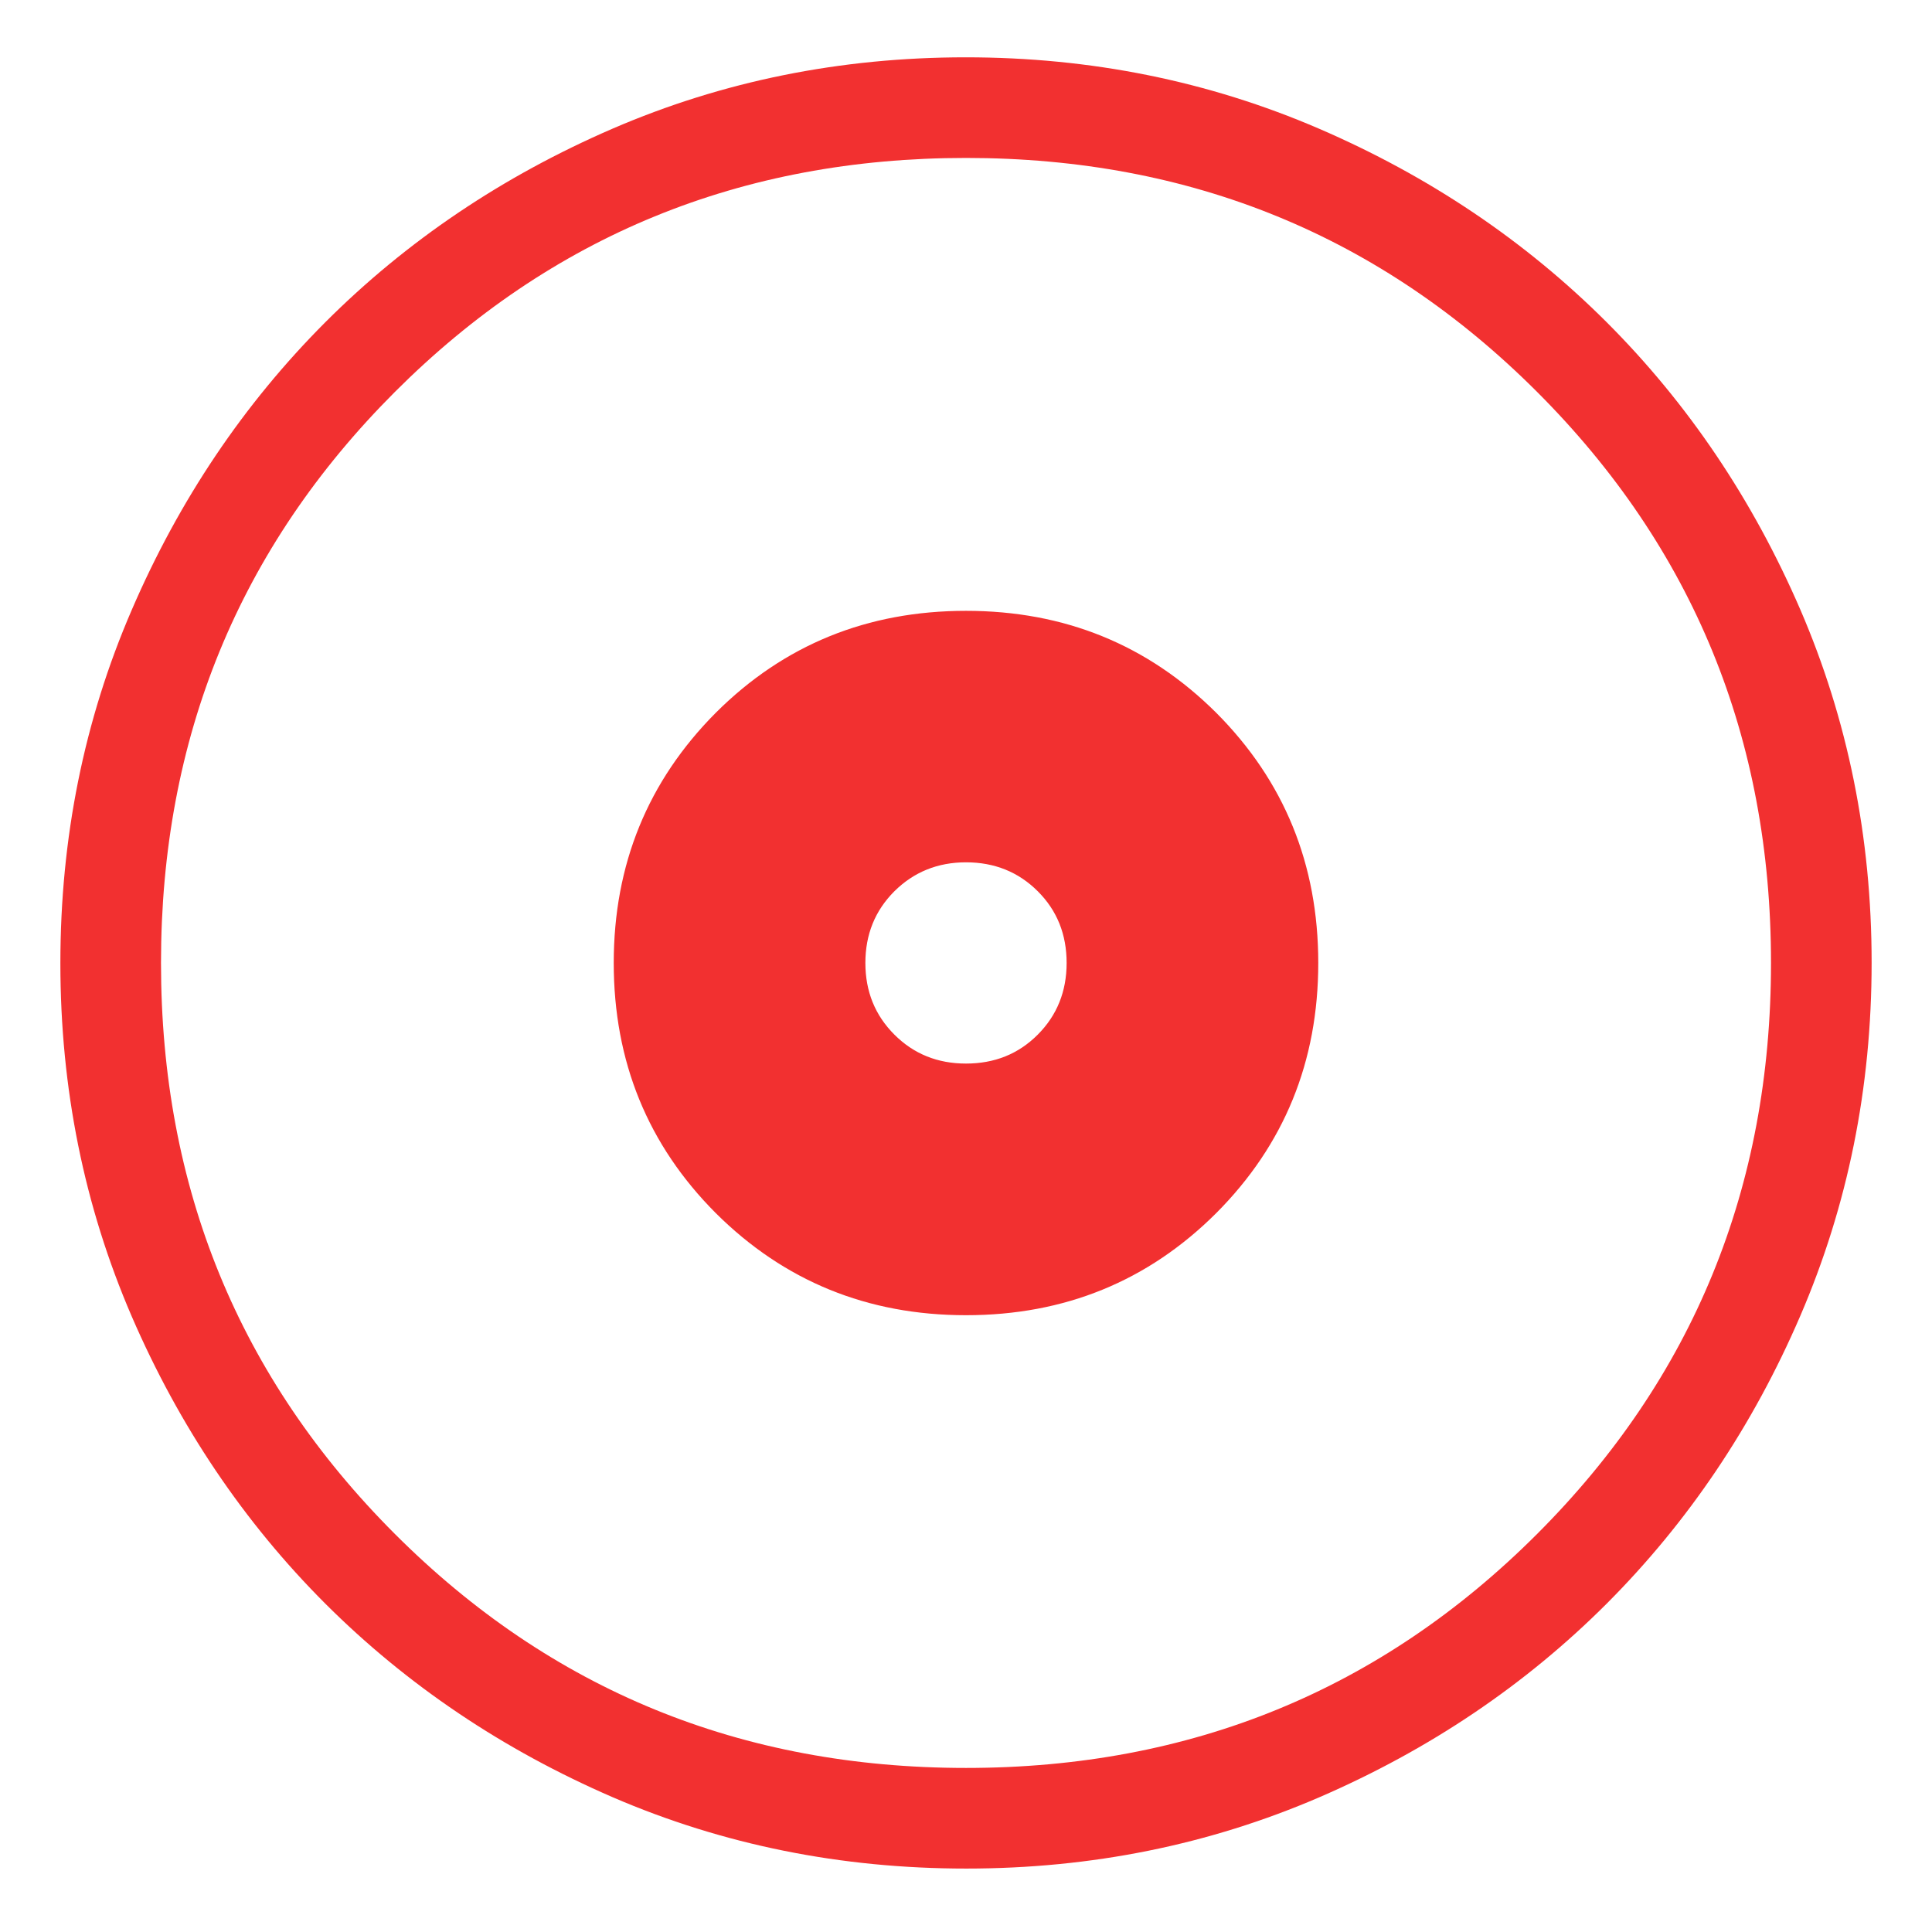 <svg width="12" height="12" viewBox="0 0 12 12" fill="none" xmlns="http://www.w3.org/2000/svg">
<path d="M6 8.169C6.613 8.169 7.131 7.957 7.554 7.535C7.976 7.112 8.188 6.594 8.188 5.981C8.188 5.368 7.976 4.85 7.554 4.427C7.13 4.005 6.612 3.794 6 3.794C5.387 3.794 4.869 4.005 4.446 4.427C4.024 4.851 3.812 5.369 3.812 5.981C3.812 6.594 4.024 7.112 4.446 7.535C4.87 7.957 5.388 8.169 6 8.169ZM6 6.606C5.823 6.606 5.675 6.546 5.555 6.426C5.435 6.306 5.375 6.158 5.375 5.981C5.375 5.804 5.435 5.656 5.555 5.536C5.675 5.417 5.823 5.356 6 5.356C6.177 5.356 6.326 5.416 6.446 5.536C6.566 5.656 6.625 5.804 6.625 5.981C6.625 6.158 6.565 6.307 6.445 6.427C6.325 6.547 6.177 6.606 6 6.606ZM6.002 11.606C5.224 11.606 4.493 11.459 3.808 11.164C3.124 10.868 2.528 10.467 2.021 9.961C1.515 9.455 1.114 8.86 0.818 8.176C0.523 7.492 0.375 6.761 0.375 5.983C0.375 5.205 0.522 4.474 0.818 3.789C1.113 3.105 1.514 2.509 2.02 2.002C2.526 1.496 3.121 1.095 3.805 0.799C4.489 0.504 5.22 0.356 5.998 0.356C6.776 0.356 7.507 0.504 8.192 0.799C8.876 1.094 9.472 1.495 9.979 2.001C10.485 2.507 10.886 3.102 11.182 3.786C11.477 4.47 11.625 5.201 11.625 5.979C11.625 6.757 11.477 7.488 11.182 8.173C10.887 8.858 10.486 9.453 9.98 9.96C9.474 10.466 8.879 10.867 8.195 11.163C7.511 11.458 6.78 11.606 6.002 11.606ZM6 10.981C7.396 10.981 8.578 10.497 9.547 9.528C10.516 8.559 11 7.377 11 5.981C11 4.585 10.516 3.403 9.547 2.434C8.578 1.465 7.396 0.981 6 0.981C4.604 0.981 3.422 1.465 2.453 2.434C1.484 3.403 1 4.585 1 5.981C1 7.377 1.484 8.559 2.453 9.528C3.422 10.497 4.604 10.981 6 10.981Z" fill="#F23030"/>
</svg>
